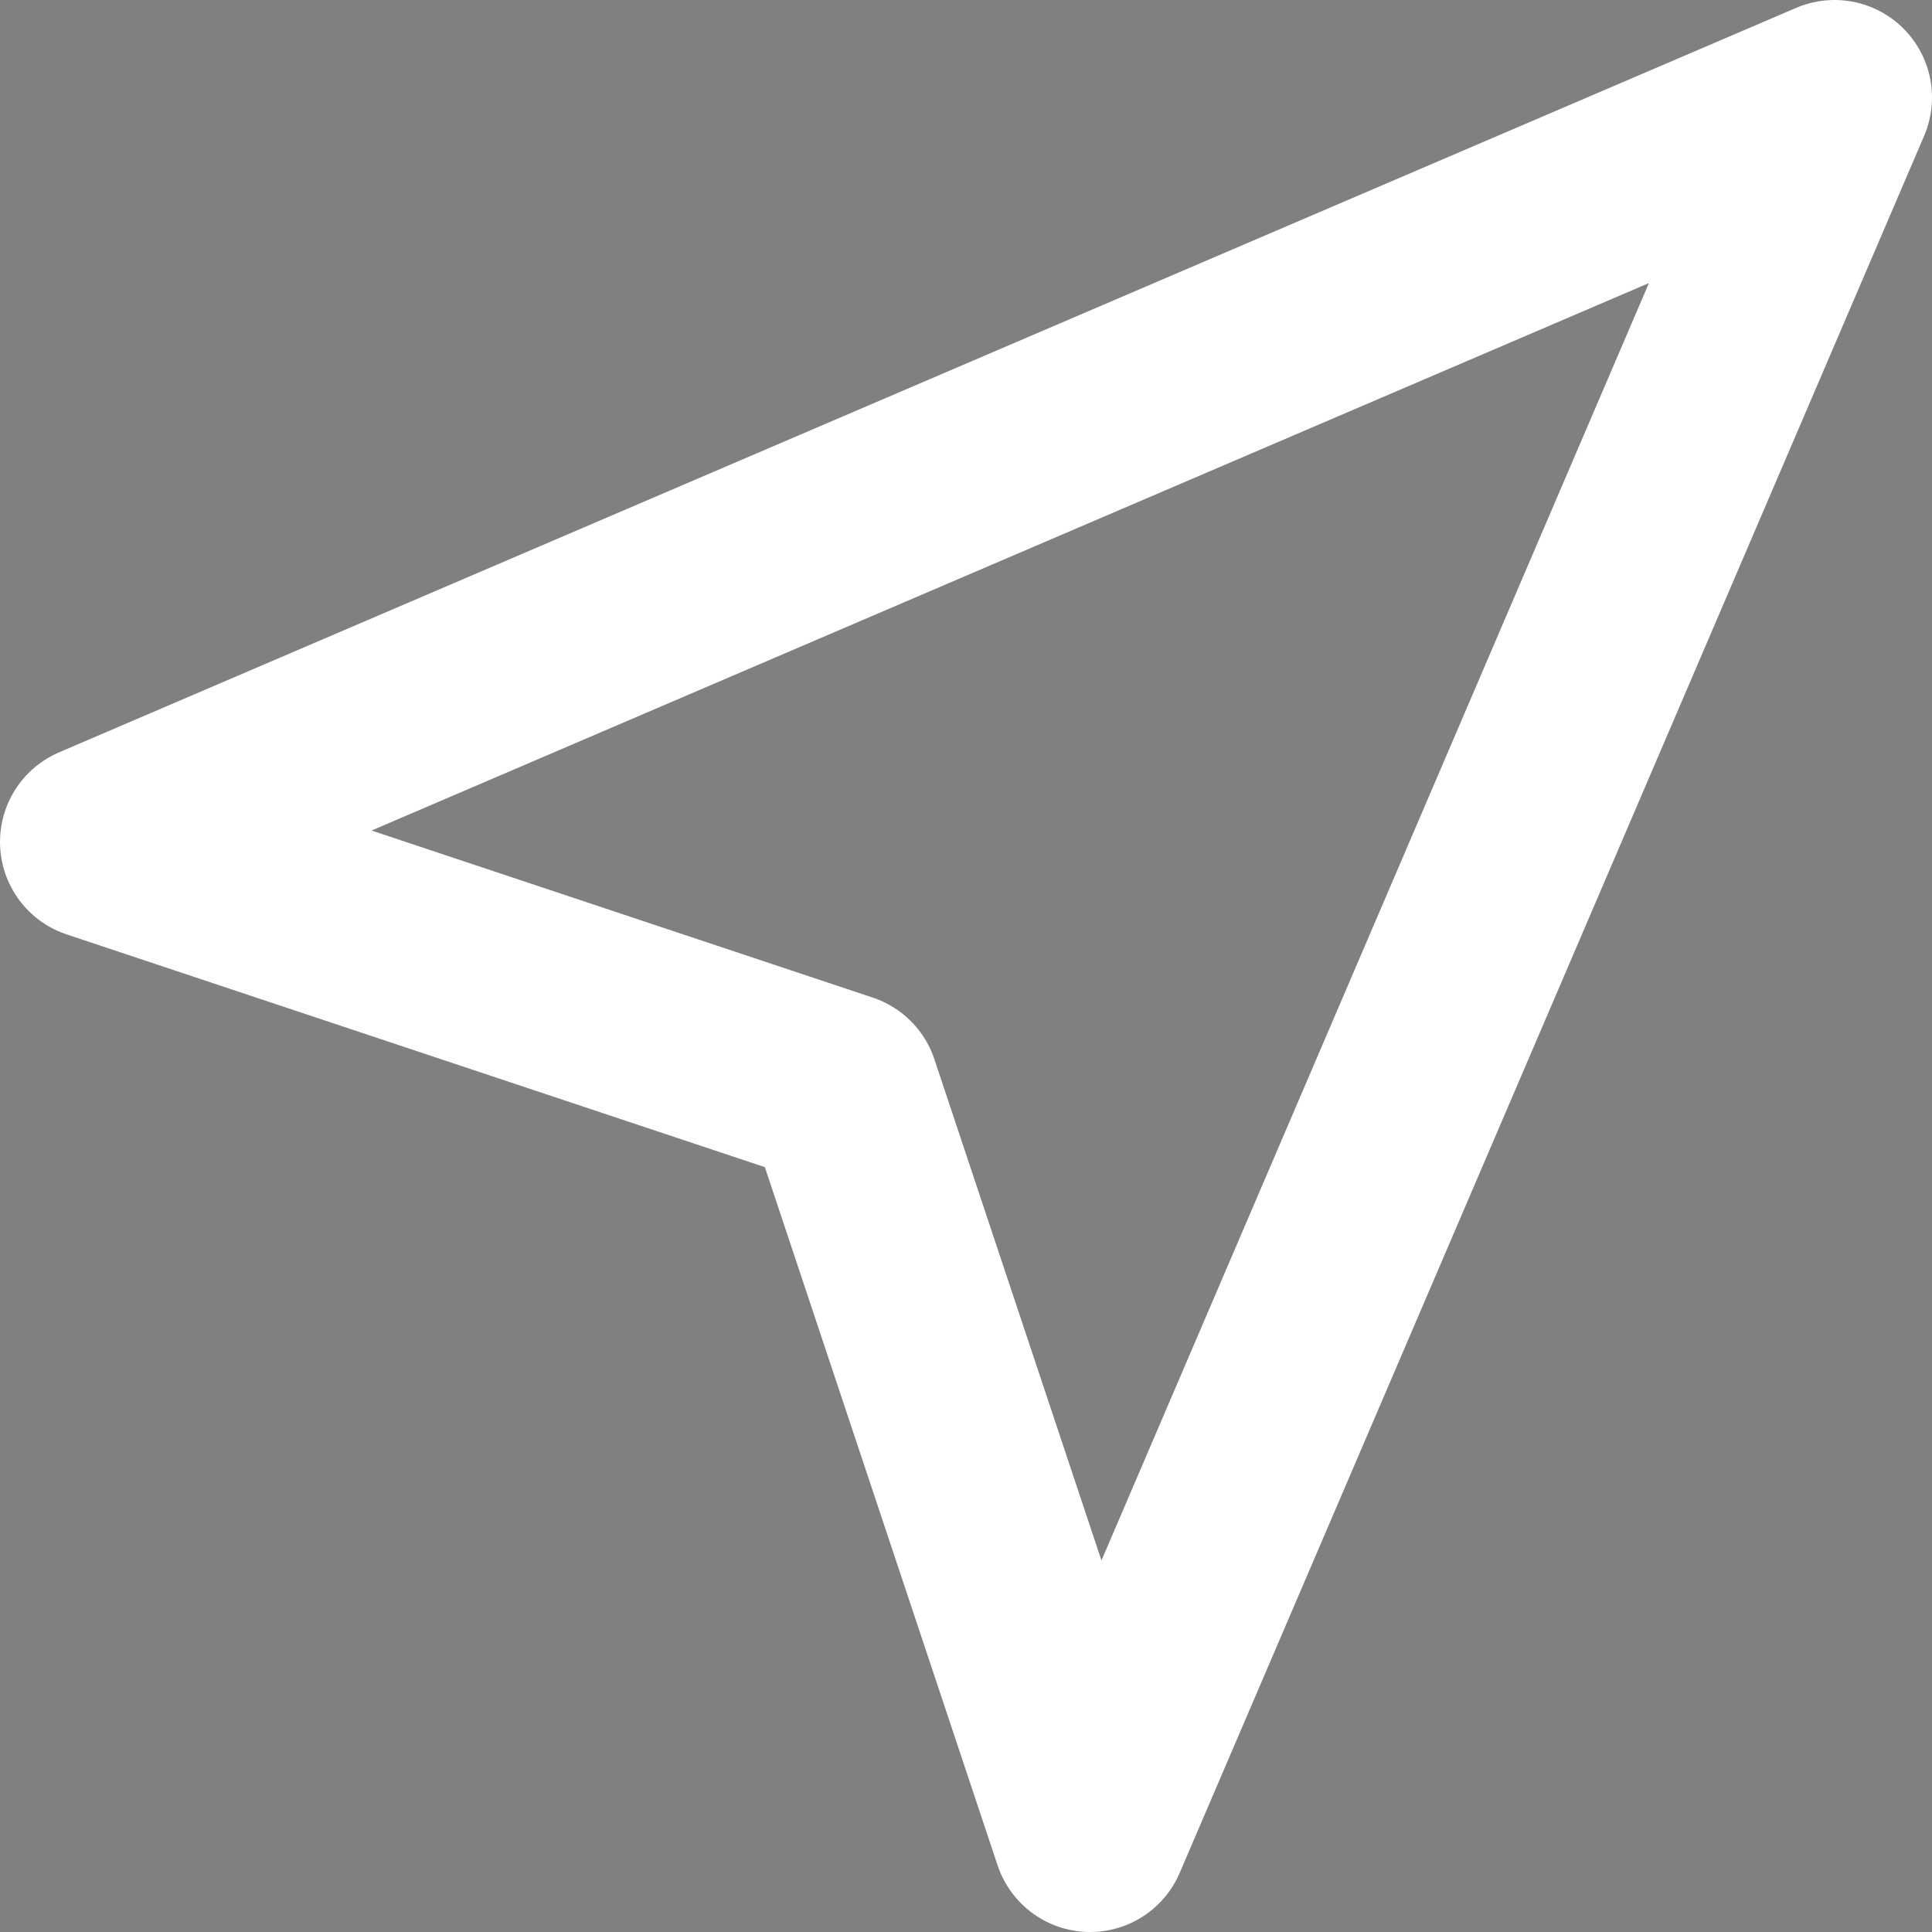 <?xml version="1.0" encoding="UTF-8" standalone="no"?>
<!-- Created with Inkscape (http://www.inkscape.org/) -->

<svg
   width="49.548mm"
   height="49.548mm"
   viewBox="0 0 49.548 49.548"
   version="1.1"
   id="svg1"
   xml:space="preserve"
   xmlns="http://www.w3.org/2000/svg"
   xmlns:svg="http://www.w3.org/2000/svg"><rect x="0" y="0" width="49.548" height="49.548" fill="#808080" stroke="none"/><defs
     id="defs1" /><g
     id="layer1"
     style="display:inline"
     transform="translate(-285.226,-302.954)"><g
       id="g15"><path
         style="fill:none;stroke:#000000;stroke-width:5;stroke-linecap:round;stroke-linejoin:round;stroke-dasharray:none;stroke-opacity:1"
         d="m 297.362,273.182 44.548,-19.092 -19.092,44.548 -6.364,-19.092 z"
         id="path8" /><path
         style="display:inline;fill:#232fb8;fill-opacity:1;stroke:#232fb8;stroke-width:5;stroke-linecap:round;stroke-linejoin:round;stroke-dasharray:none;stroke-opacity:1"
         d="m 354.998,271.818 44.548,-19.092 -19.092,44.548 -6.364,-19.092 z"
         id="path8-9" /><path
         style="display:inline;fill:none;fill-opacity:1;stroke:#232fb8;stroke-width:5;stroke-linecap:round;stroke-linejoin:round;stroke-dasharray:none;stroke-opacity:1"
         d="m 347.726,329.546 44.548,-19.092 -19.092,44.548 -6.364,-19.092 z"
         id="path8-9-8" /><path
         style="display:inline;fill:none;stroke:#ffffff;stroke-width:5;stroke-linecap:round;stroke-linejoin:round;stroke-dasharray:none;stroke-opacity:1"
         d="m 287.726,324.546 44.548,-19.092 -19.092,44.548 -6.364,-19.092 z"
         id="path8-1" /></g></g></svg>
